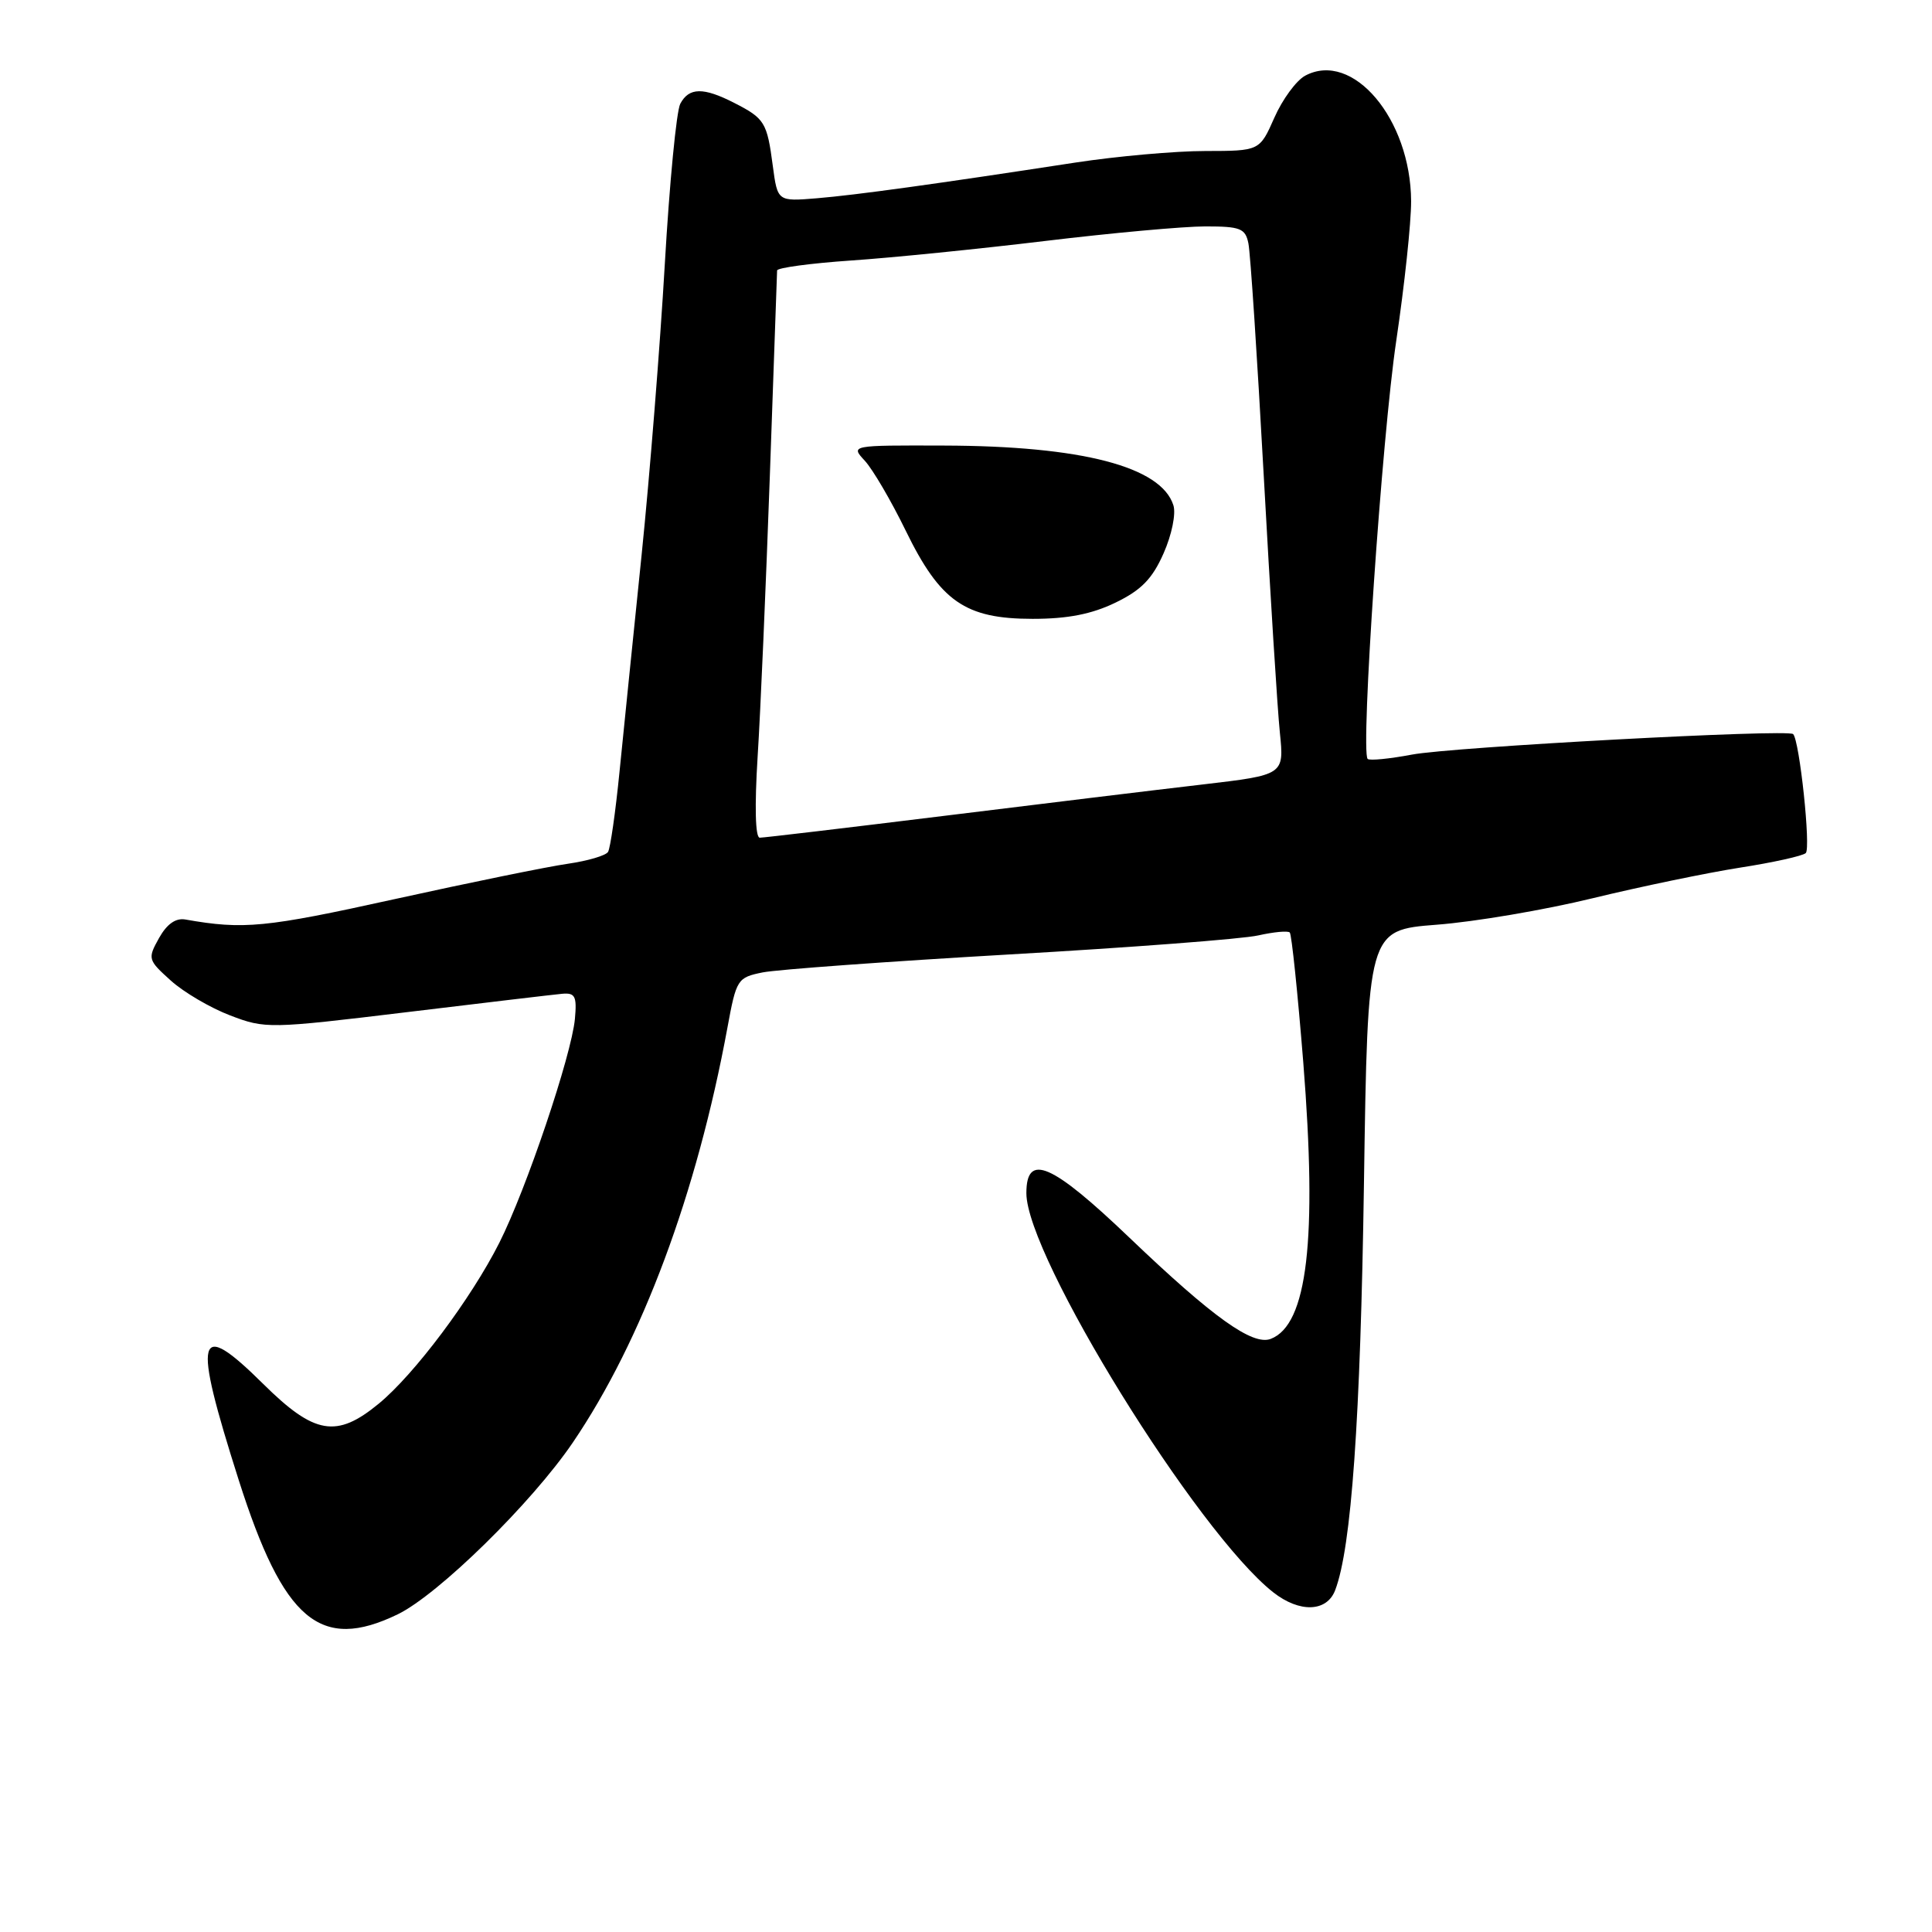 <?xml version="1.0" encoding="UTF-8" standalone="no"?>
<!DOCTYPE svg PUBLIC "-//W3C//DTD SVG 1.1//EN" "http://www.w3.org/Graphics/SVG/1.1/DTD/svg11.dtd" >
<svg xmlns="http://www.w3.org/2000/svg" xmlns:xlink="http://www.w3.org/1999/xlink" version="1.1" viewBox="0 0 256 256">
 <g >
 <path fill="currentColor"
d=" M 52.69 213.91 C 58.08 211.30 70.47 199.14 75.91 191.13 C 85.07 177.64 92.33 158.17 96.39 136.16 C 97.57 129.75 97.71 129.53 101.05 128.85 C 102.95 128.47 117.66 127.40 133.74 126.47 C 149.82 125.55 164.65 124.42 166.71 123.95 C 168.76 123.49 170.65 123.31 170.90 123.56 C 171.15 123.81 171.95 131.55 172.69 140.76 C 174.56 164.28 173.24 175.54 168.38 177.41 C 165.97 178.33 160.72 174.57 149.70 164.04 C 139.34 154.13 136.00 152.69 136.00 158.10 C 136.00 166.47 158.63 203.06 168.71 210.99 C 172.20 213.73 175.82 213.61 176.92 210.70 C 179.07 205.07 180.27 188.07 180.73 156.87 C 181.23 123.24 181.23 123.24 190.36 122.53 C 195.39 122.15 204.69 120.57 211.04 119.02 C 217.38 117.48 226.16 115.66 230.54 114.97 C 234.92 114.29 238.85 113.42 239.27 113.04 C 239.97 112.43 238.45 98.12 237.60 97.27 C 236.92 96.58 192.39 98.98 187.08 99.99 C 184.11 100.55 181.47 100.81 181.22 100.56 C 180.26 99.60 183.12 57.85 185.01 45.16 C 186.10 37.82 186.99 29.50 186.98 26.66 C 186.93 15.77 179.24 6.66 172.94 10.03 C 171.77 10.66 169.93 13.16 168.86 15.59 C 166.91 20.00 166.91 20.00 159.70 20.01 C 155.74 20.01 148.00 20.70 142.50 21.54 C 123.73 24.42 113.50 25.83 108.26 26.27 C 103.03 26.70 103.03 26.70 102.40 21.98 C 101.64 16.21 101.33 15.70 97.30 13.64 C 93.20 11.54 91.30 11.57 90.14 13.75 C 89.63 14.71 88.71 24.27 88.09 35.00 C 87.47 45.73 86.09 63.05 85.02 73.50 C 83.94 83.95 82.63 96.89 82.09 102.25 C 81.56 107.61 80.87 112.40 80.57 112.88 C 80.27 113.37 77.88 114.07 75.26 114.45 C 72.64 114.82 62.26 116.94 52.19 119.16 C 35.16 122.92 32.27 123.20 24.57 121.84 C 23.28 121.61 22.11 122.44 21.07 124.30 C 19.55 127.03 19.59 127.19 22.62 129.92 C 24.33 131.47 27.88 133.55 30.50 134.55 C 35.15 136.33 35.68 136.32 53.88 134.12 C 64.12 132.88 73.40 131.78 74.50 131.68 C 76.21 131.53 76.45 132.01 76.18 135.00 C 75.73 139.83 69.73 157.61 66.16 164.68 C 62.43 172.07 54.92 182.10 50.19 185.99 C 44.60 190.60 41.67 190.10 34.88 183.38 C 26.02 174.61 25.47 176.76 31.63 196.11 C 37.57 214.76 42.44 218.87 52.69 213.91 Z  M 100.39 100.25 C 100.77 94.34 101.49 77.58 102.01 63.00 C 102.53 48.42 102.96 36.20 102.97 35.84 C 102.99 35.48 107.39 34.89 112.75 34.52 C 118.11 34.16 129.69 32.99 138.49 31.93 C 147.28 30.87 156.83 30.00 159.72 30.00 C 164.35 30.00 165.02 30.26 165.42 32.25 C 165.68 33.49 166.59 47.32 167.45 63.00 C 168.31 78.68 169.27 94.02 169.59 97.09 C 170.16 102.68 170.16 102.68 159.33 103.95 C 153.37 104.64 137.95 106.52 125.06 108.11 C 112.17 109.70 101.19 111.00 100.67 111.00 C 100.08 111.00 99.98 106.87 100.39 100.25 Z  M 147.81 79.85 C 151.22 78.20 152.69 76.70 154.18 73.32 C 155.27 70.86 155.84 68.07 155.48 66.95 C 153.86 61.83 143.33 59.09 125.10 59.04 C 112.69 59.00 112.69 59.00 114.60 61.06 C 115.64 62.19 118.08 66.35 120.00 70.29 C 124.59 79.71 127.89 82.00 136.83 82.00 C 141.48 82.00 144.65 81.38 147.81 79.85 Z "/>
</g>
</svg>